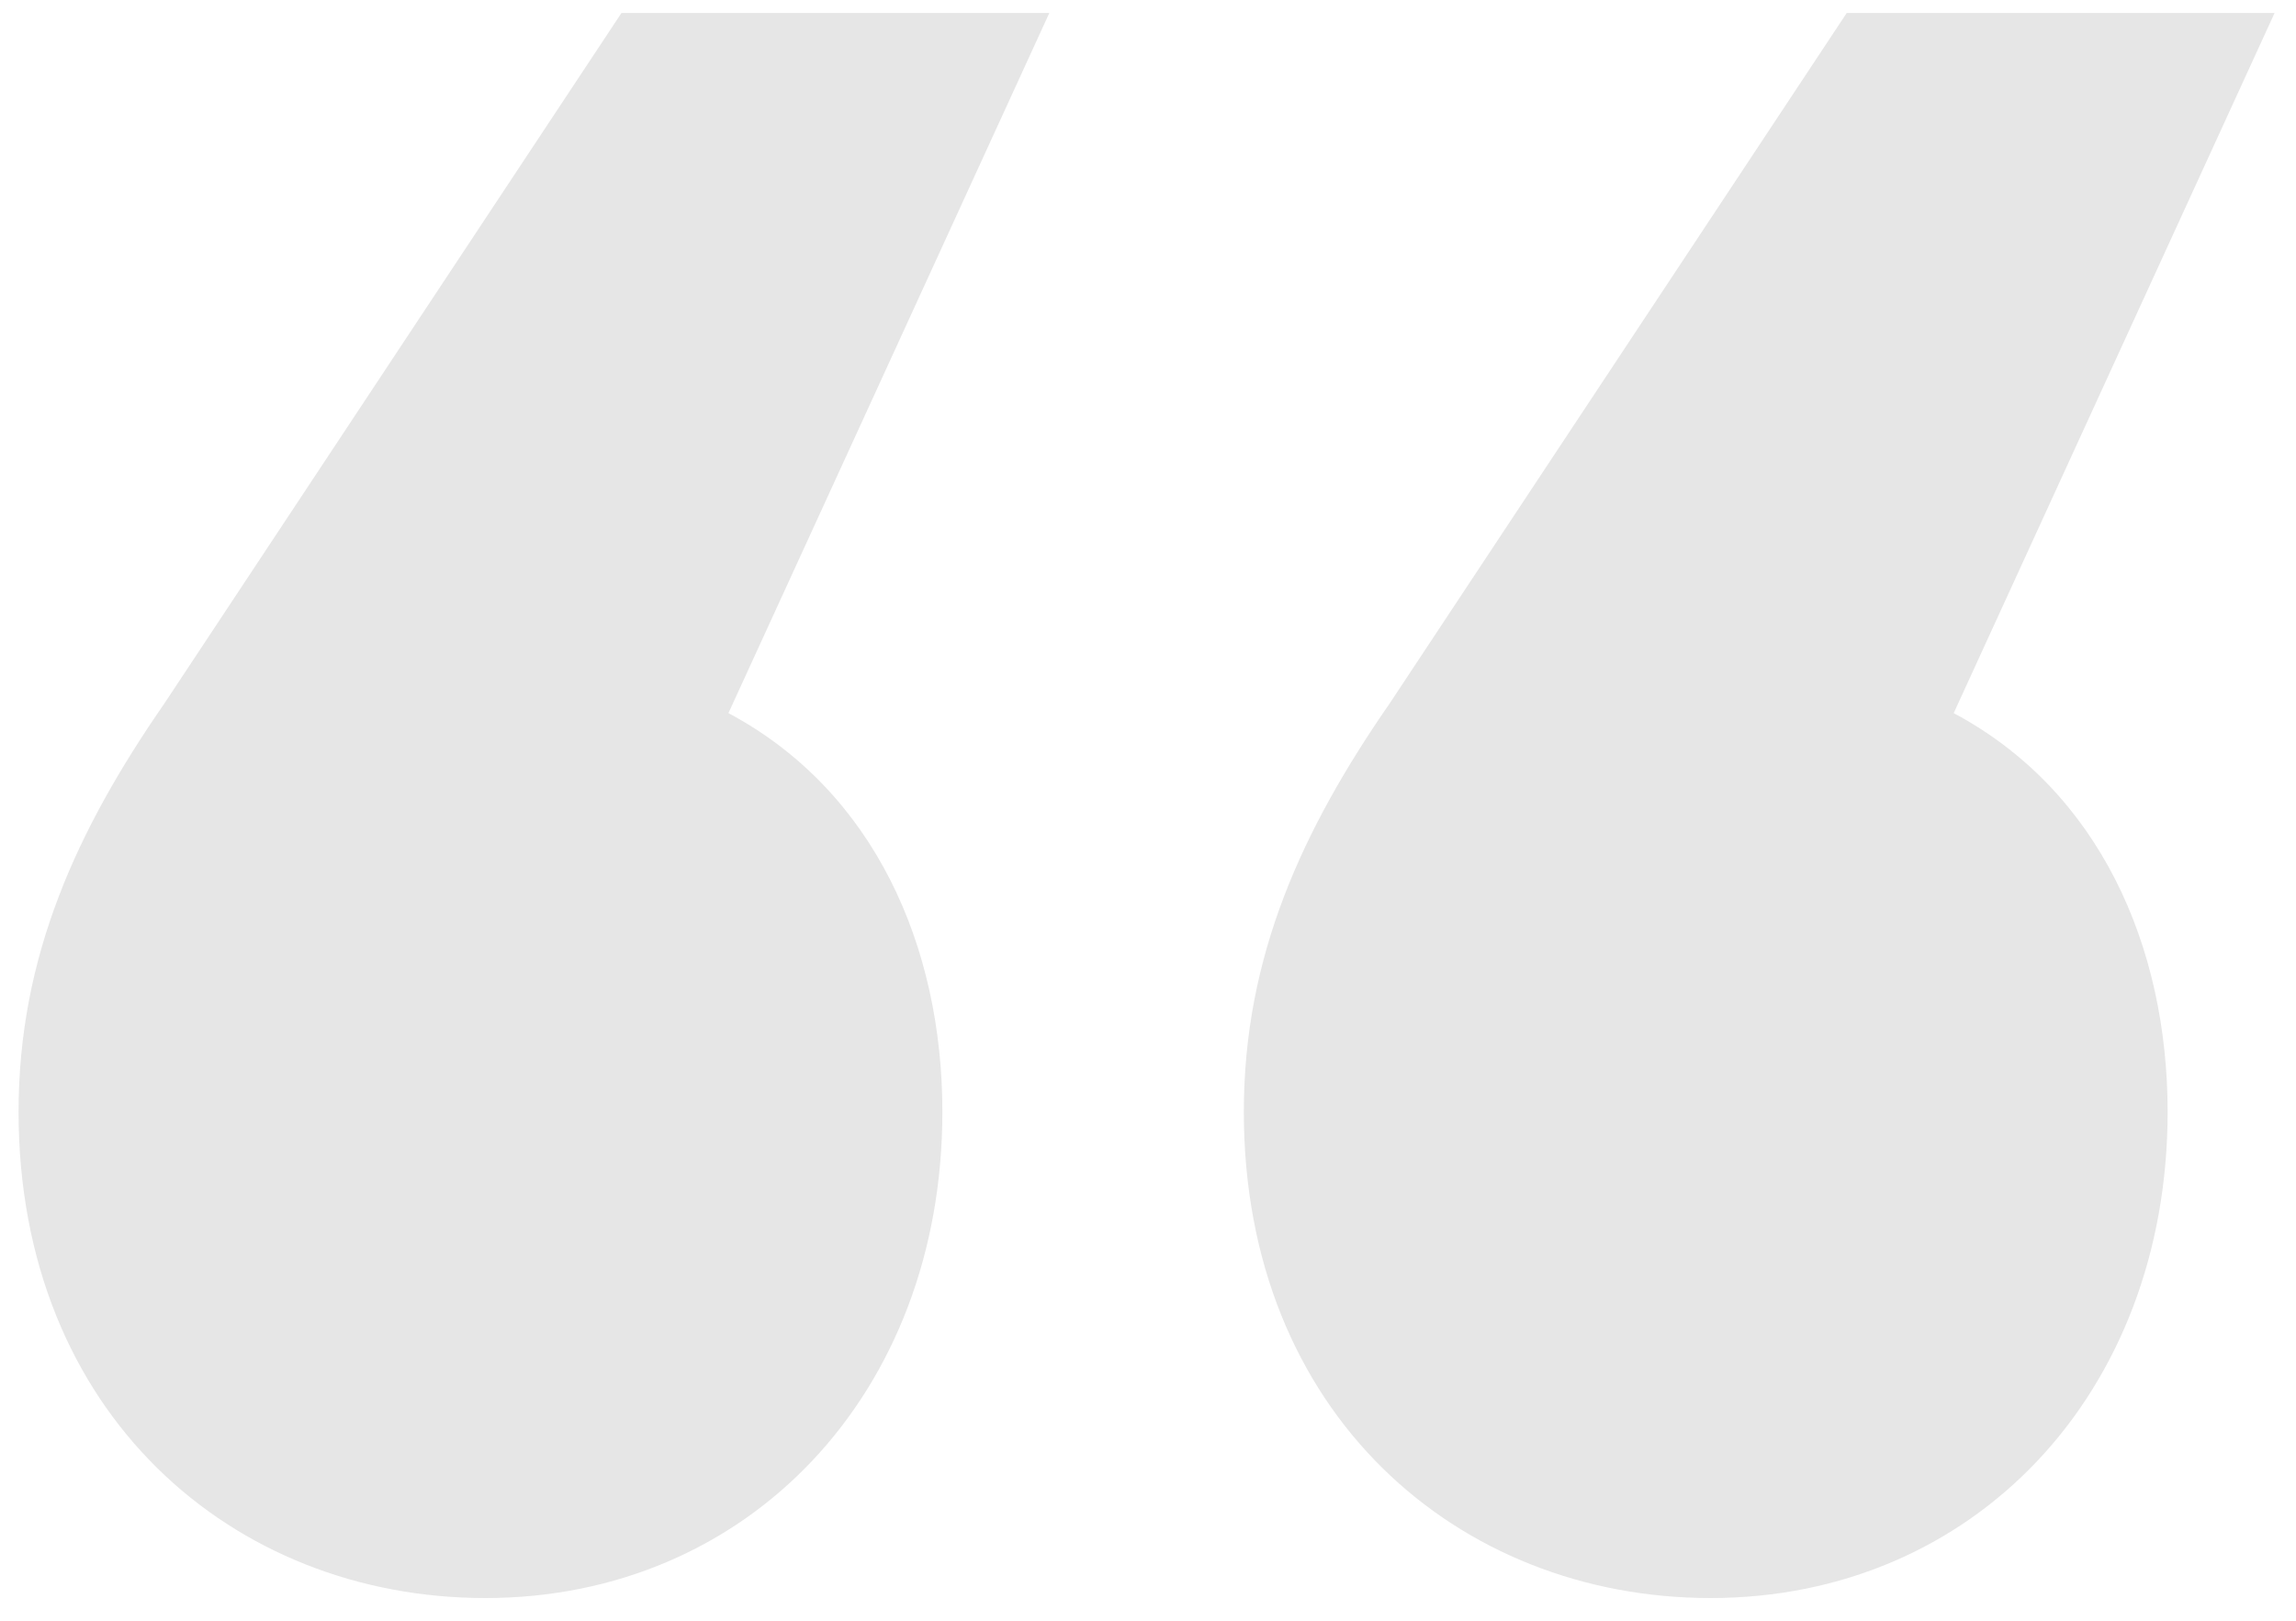 <svg width="34" height="24" viewBox="0 0 34 24" fill="none" xmlns="http://www.w3.org/2000/svg">
<path opacity="0.1" d="M9.203 0.192L2.435 10.416C1.139 12.288 0.275 14.16 0.275 16.464C0.275 20.928 3.443 23.664 7.187 23.664C11.075 23.664 13.955 20.64 13.955 16.464C13.955 14.016 12.947 11.712 10.787 10.56L15.539 0.192H9.203ZM28.931 10.56L33.683 0.192H27.347L20.579 10.416C19.283 12.288 18.419 14.16 18.419 16.464C18.419 20.928 21.587 23.664 25.331 23.664C29.219 23.664 32.099 20.64 32.099 16.464C32.099 14.016 31.091 11.712 28.931 10.56Z" fill="black"/>
</svg>
